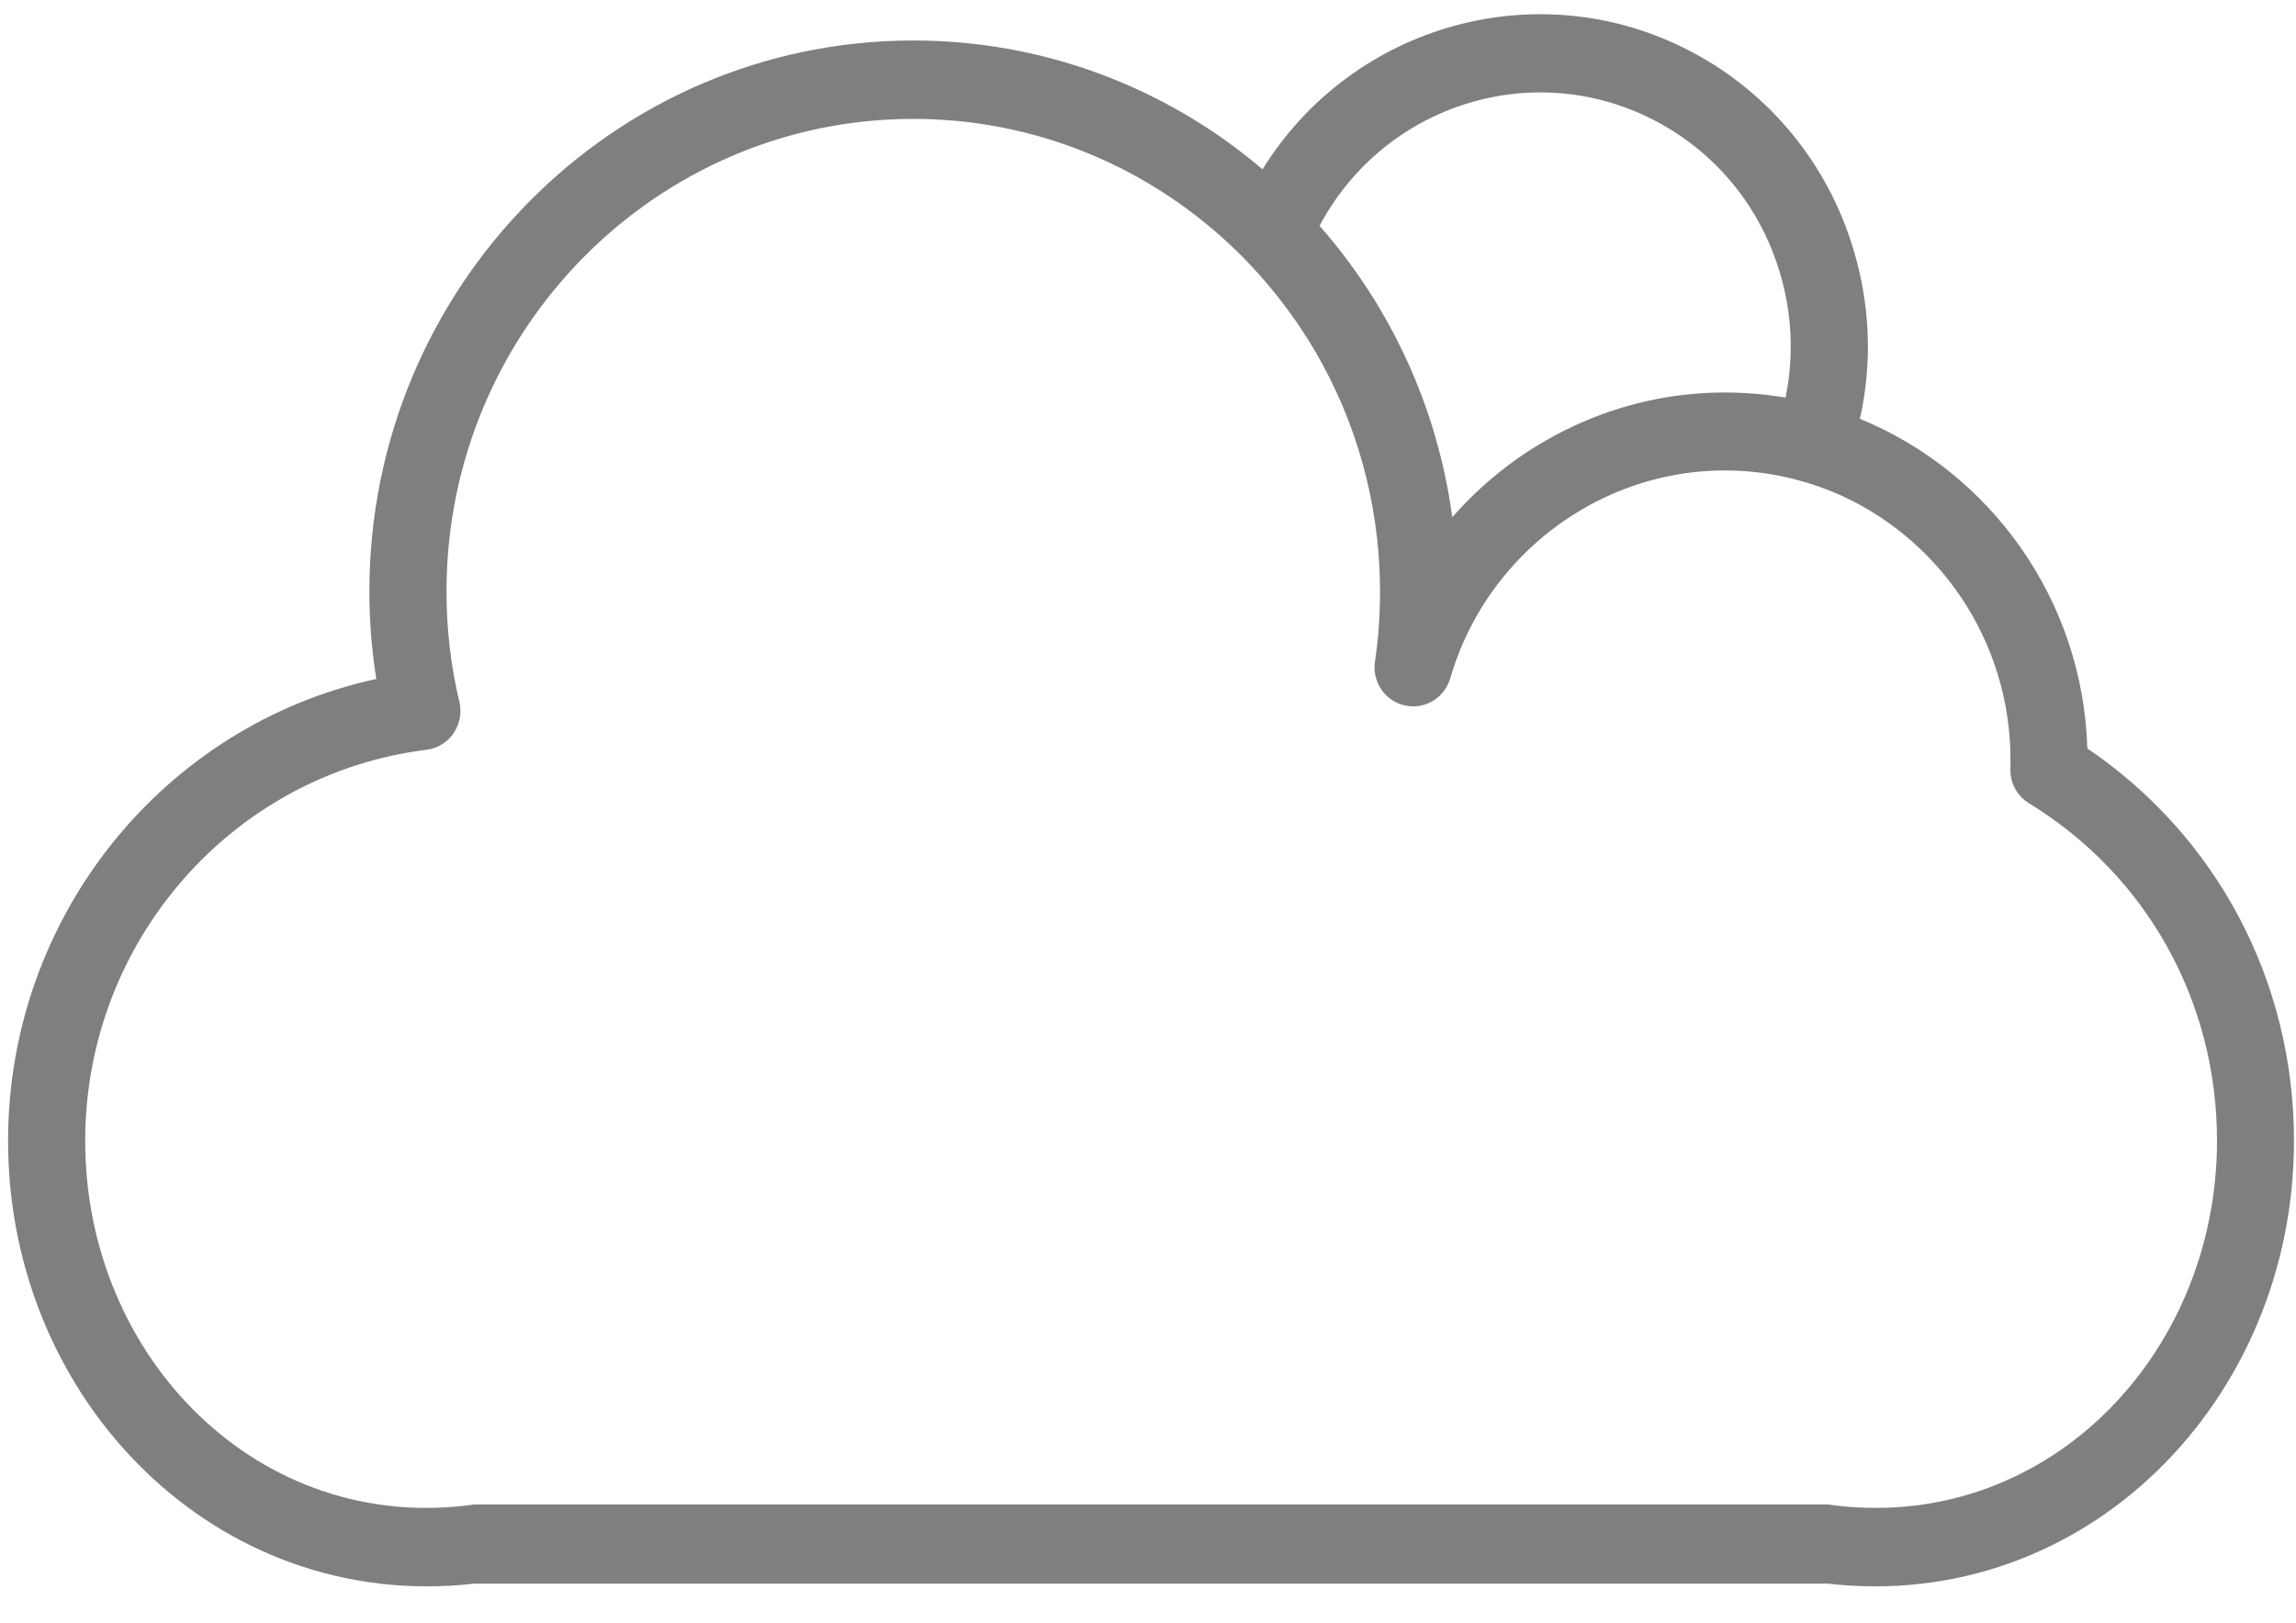 ﻿<?xml version="1.0" encoding="utf-8"?>
<svg version="1.1" xmlns:xlink="http://www.w3.org/1999/xlink" width="58px" height="41px" xmlns="http://www.w3.org/2000/svg">
  <g transform="matrix(1 0 0 1 -696 -1262 )">
    <path d="M 57.949 28.815  C 57.949 24.788  56.008 21.128  52.729 18.904  C 52.616 15.133  50.267 11.923  46.984 10.579  C 47.301 9.168  47.246 7.69  46.812 6.272  C 46.169 4.145  44.714 2.366  42.77 1.33  C 38.918 -0.731  34.173 0.598  31.893 4.277  C 29.423 2.172  26.297 1.019  23.069 1.023  C 15.492 1.023  9.331 7.265  9.331 14.937  C 9.331 15.68  9.389 16.422  9.506 17.15  C 4.133 18.313  0.204 23.152  0.204 28.815  C 0.204 35.389  5.49 40.741  11.983 40  L 46.17 40  C 52.663 40.741  57.949 35.389  57.949 28.815  Z M 33.334 5.703  C 34.979 2.611  38.791 1.433  41.862 3.077  C 43.358 3.878  44.456 5.219  44.952 6.855  C 45.273 7.905  45.32 8.994  45.105 10.043  C 44.605 9.958  44.087 9.914  43.562 9.914  C 40.885 9.914  38.393 11.114  36.686 13.065  C 36.31 10.261  35.106 7.72  33.334 5.703  Z M 56.005 28.815  C 56.001 34.303  51.591 38.773  46.17 38  L 11.983 38  C 6.562 38.773  2.152 34.307  2.152 28.818  C 2.152 23.795  5.858 19.547  10.776 18.938  C 11.053 18.901  11.301 18.753  11.458 18.52  C 11.615 18.287  11.669 17.999  11.604 17.726  C 11.388 16.821  11.279 15.887  11.279 14.941  C 11.279 8.359  16.568 3.003  23.069 3.003  C 26.133 3.003  28.931 4.192  31.032 6.143  C 31.305 6.397  31.568 6.663  31.816 6.944  C 32.101 7.262  32.367 7.598  32.619 7.945  C 33.79 9.574  34.559 11.517  34.789 13.619  C 34.836 14.04  34.858 14.468  34.862 14.904  L 34.862 14.941  C 34.862 15.307  34.844 15.672  34.815 16.031  C 34.793 16.26  34.767 16.485  34.734 16.71  C 34.709 16.876  34.727 17.035  34.778 17.183  C 34.888 17.497  35.147 17.745  35.489 17.818  C 35.84 17.896  36.19 17.774  36.416 17.523  C 36.514 17.416  36.591 17.286  36.635 17.135  C 36.923 16.141  37.412 15.244  38.047 14.487  C 39.393 12.88  41.403 11.883  43.566 11.883  C 44.186 11.882  44.804 11.963  45.404 12.123  C 45.725 12.208  46.035 12.315  46.338 12.44  C 48.95 13.545  50.788 16.156  50.788 19.196  C 50.788 19.27  50.788 19.34  50.785 19.414  C 50.774 19.772  50.952 20.105  51.255 20.289  C 54.232 22.11  56.005 25.294  56.005 28.815  Z " fill-rule="nonzero" fill="#7f7f7f" stroke="none" transform="matrix(1 0 0 1 696 1262 )" />
  </g>
</svg>